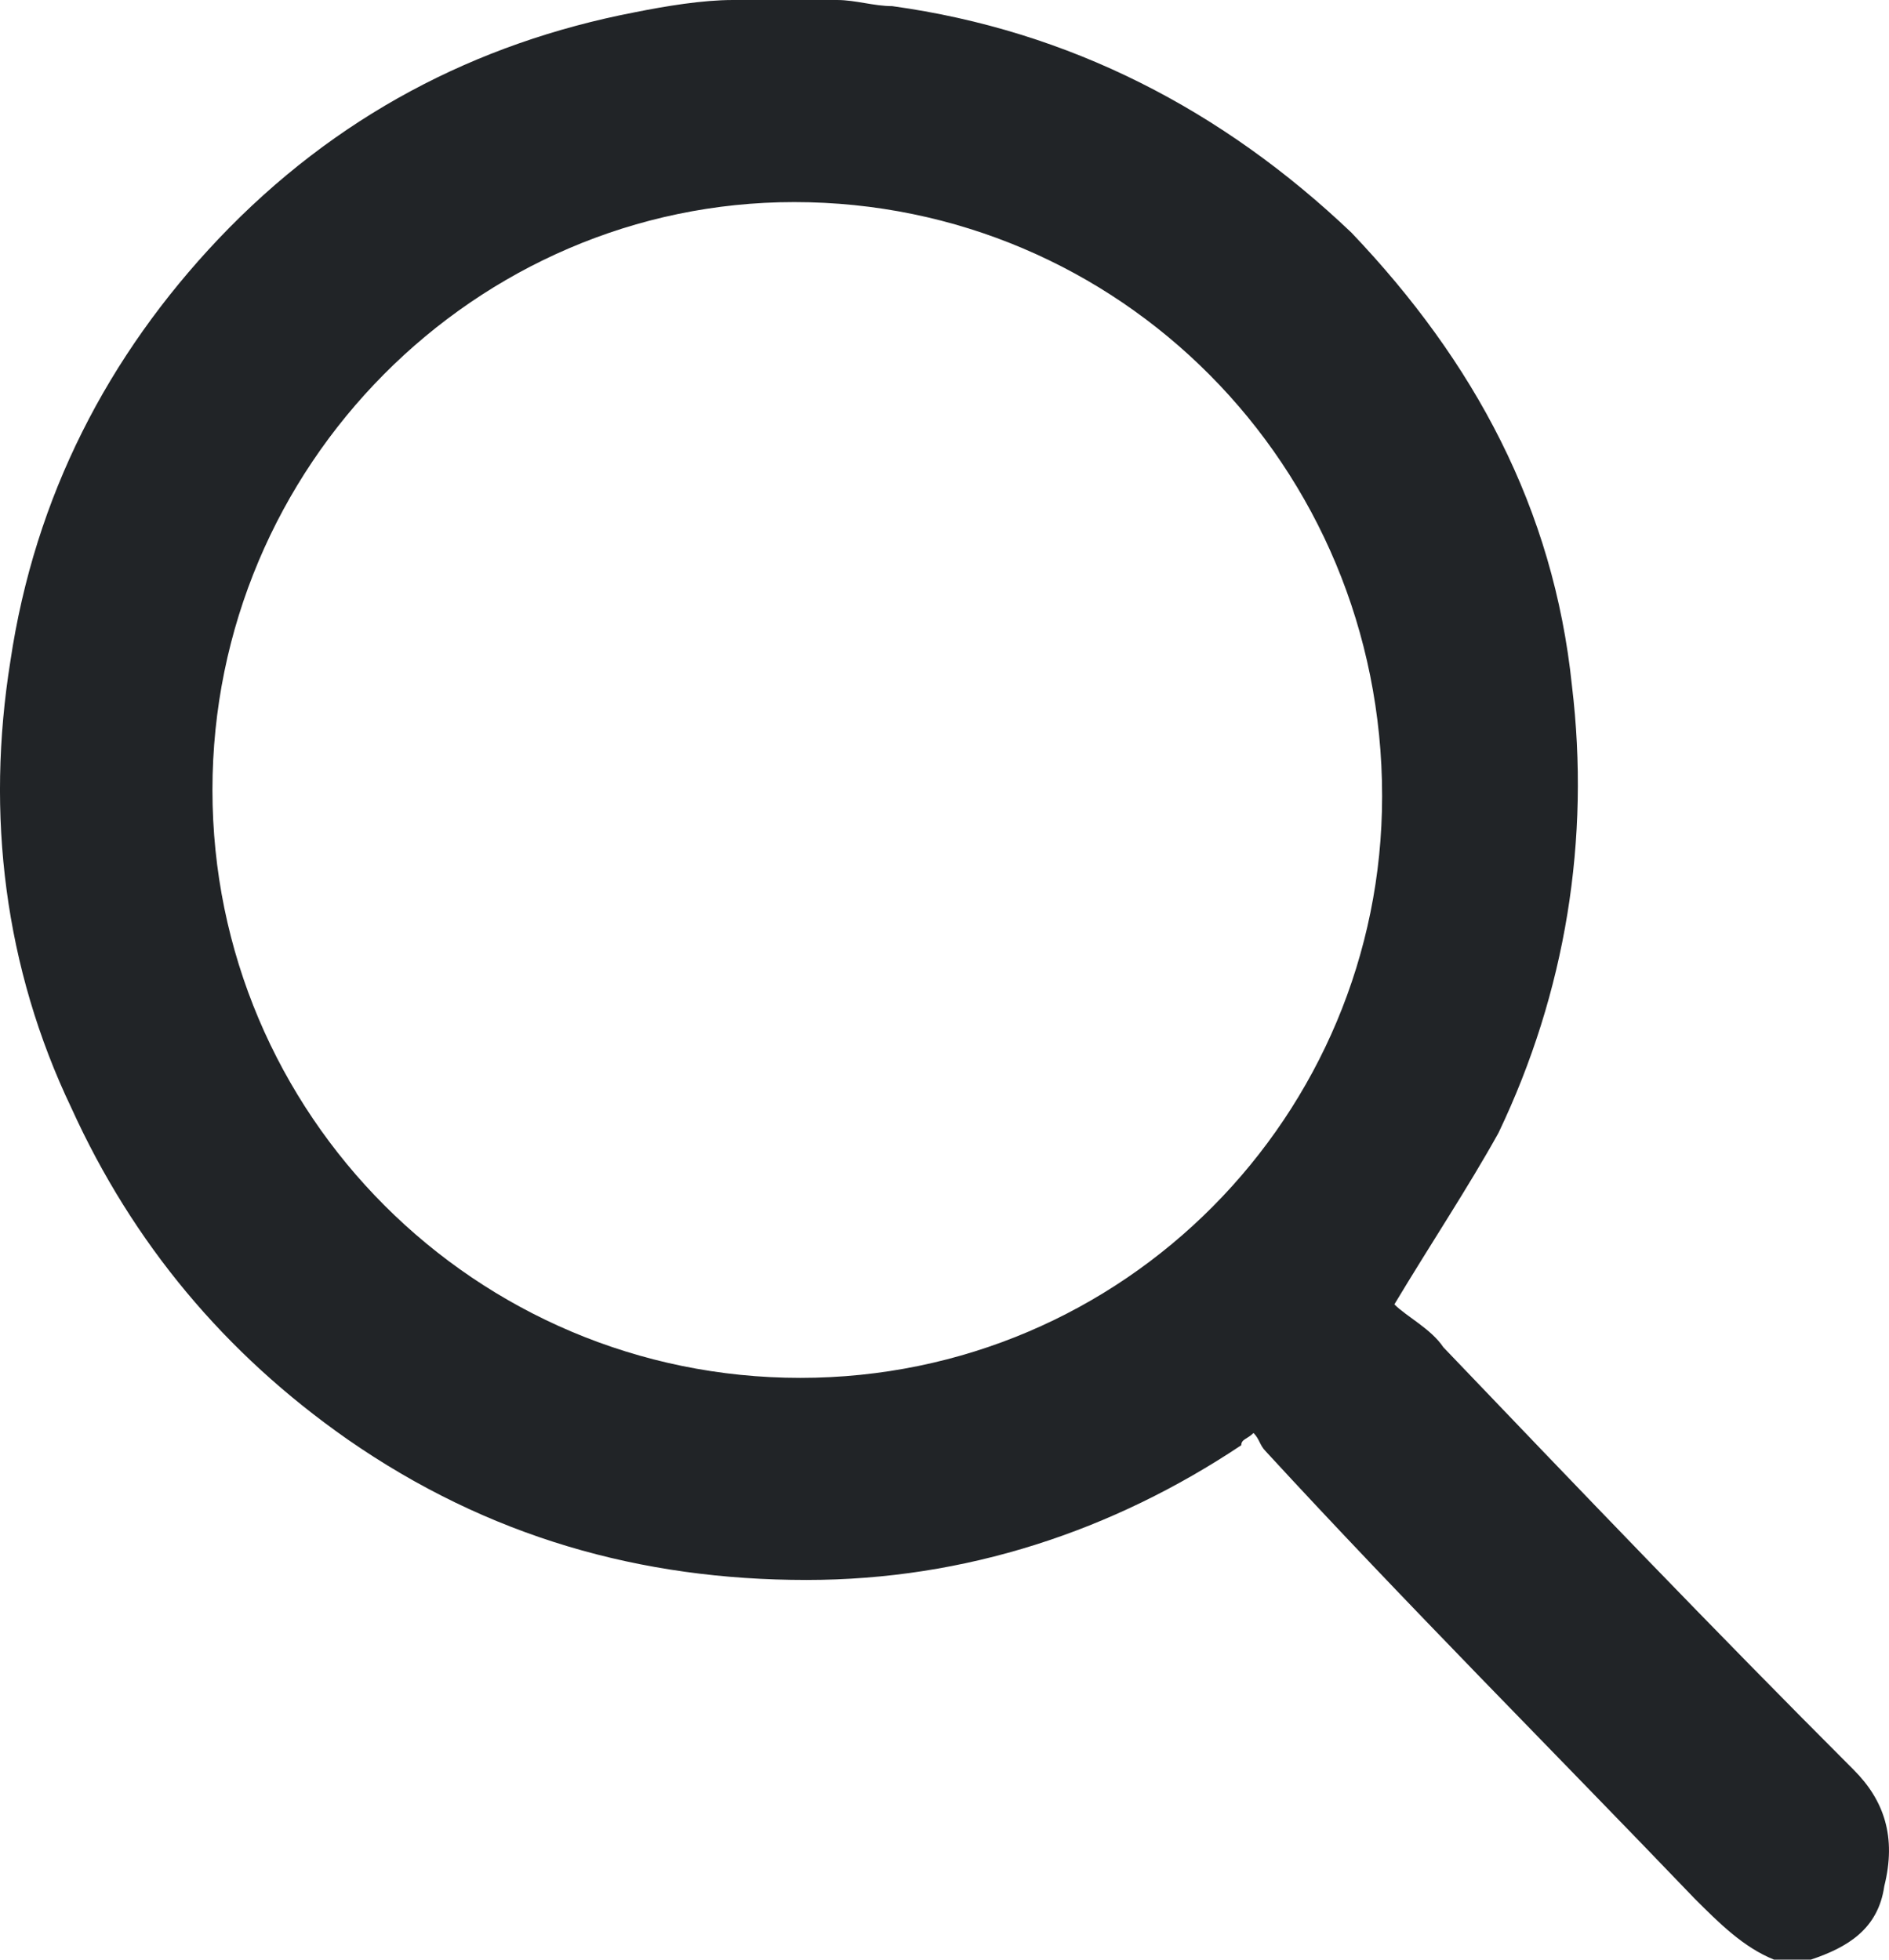 <?xml version="1.0" encoding="UTF-8" standalone="no"?>
<!-- Generator: Adobe Illustrator 25.0.1, SVG Export Plug-In . SVG Version: 6.00 Build 0)  -->

<svg
   version="1.1"
   id="Laag_1"
   x="0px"
   y="0px"
   viewBox="0 0 30.846 32"
   xml:space="preserve"
   sodipodi:docname="1055373a08a32d6ceec11a68974078ea.svg"
   width="30.846"
   height="32"
   xmlns:inkscape="http://www.inkscape.org/namespaces/inkscape"
   xmlns:sodipodi="http://sodipodi.sourceforge.net/DTD/sodipodi-0.dtd"
   xmlns="http://www.w3.org/2000/svg"
   xmlns:svg="http://www.w3.org/2000/svg"><defs
   id="defs11" /><sodipodi:namedview
   id="namedview9"
   pagecolor="#ffffff"
   bordercolor="#666666"
   borderopacity="1.0"
   inkscape:pageshadow="2"
   inkscape:pageopacity="0.0"
   inkscape:pagecheckerboard="0" />
<style
   type="text/css"
   id="style2">
	.st0{fill:#212427;}
</style>
<g
   id="g6"
   transform="translate(-0.531,-0.1)">
	<path
   class="st0"
   d="m 30.1,32.1 c -0.2,0 -0.4,0 -0.6,0 -0.5,-0.2 -0.9,-0.6 -1.3,-1 -2.3,-2.4 -4.7,-4.8 -7,-7.3 -0.1,-0.1 -0.1,-0.2 -0.2,-0.3 -0.1,0.1 -0.2,0.1 -0.2,0.2 -2.1,1.4 -4.5,2.2 -7.1,2.2 C 11,25.9 8.5,25.2 6.2,23.6 4.2,22.2 2.7,20.4 1.7,18.2 0.6,15.9 0.3,13.4 0.7,10.9 1.1,8.2 2.3,5.9 4.1,4 6,2 8.3,0.8 10.9,0.3 11.4,0.2 12,0.1 12.5,0.1 c 0.6,0 1.1,0 1.7,0 0.3,0 0.6,0.1 0.9,0.1 2.9,0.4 5.4,1.7 7.5,3.7 2,2.1 3.3,4.5 3.6,7.4 0.3,2.5 -0.1,5 -1.2,7.3 -0.5,0.9 -1.1,1.8 -1.7,2.8 0.2,0.2 0.6,0.4 0.8,0.7 2.2,2.3 4.4,4.6 6.7,6.9 0.5,0.5 0.7,1.1 0.5,1.9 -0.1,0.7 -0.6,1 -1.2,1.2 z M 13.5,3.4 C 8.3,3.4 4,7.7 4,13 c 0,5.3 4.3,9.6 9.6,9.6 5.3,0 9.5,-4.3 9.5,-9.5 0,-5.4 -4.3,-9.7 -9.6,-9.7 z"
   id="path4" />
</g>
</svg>
